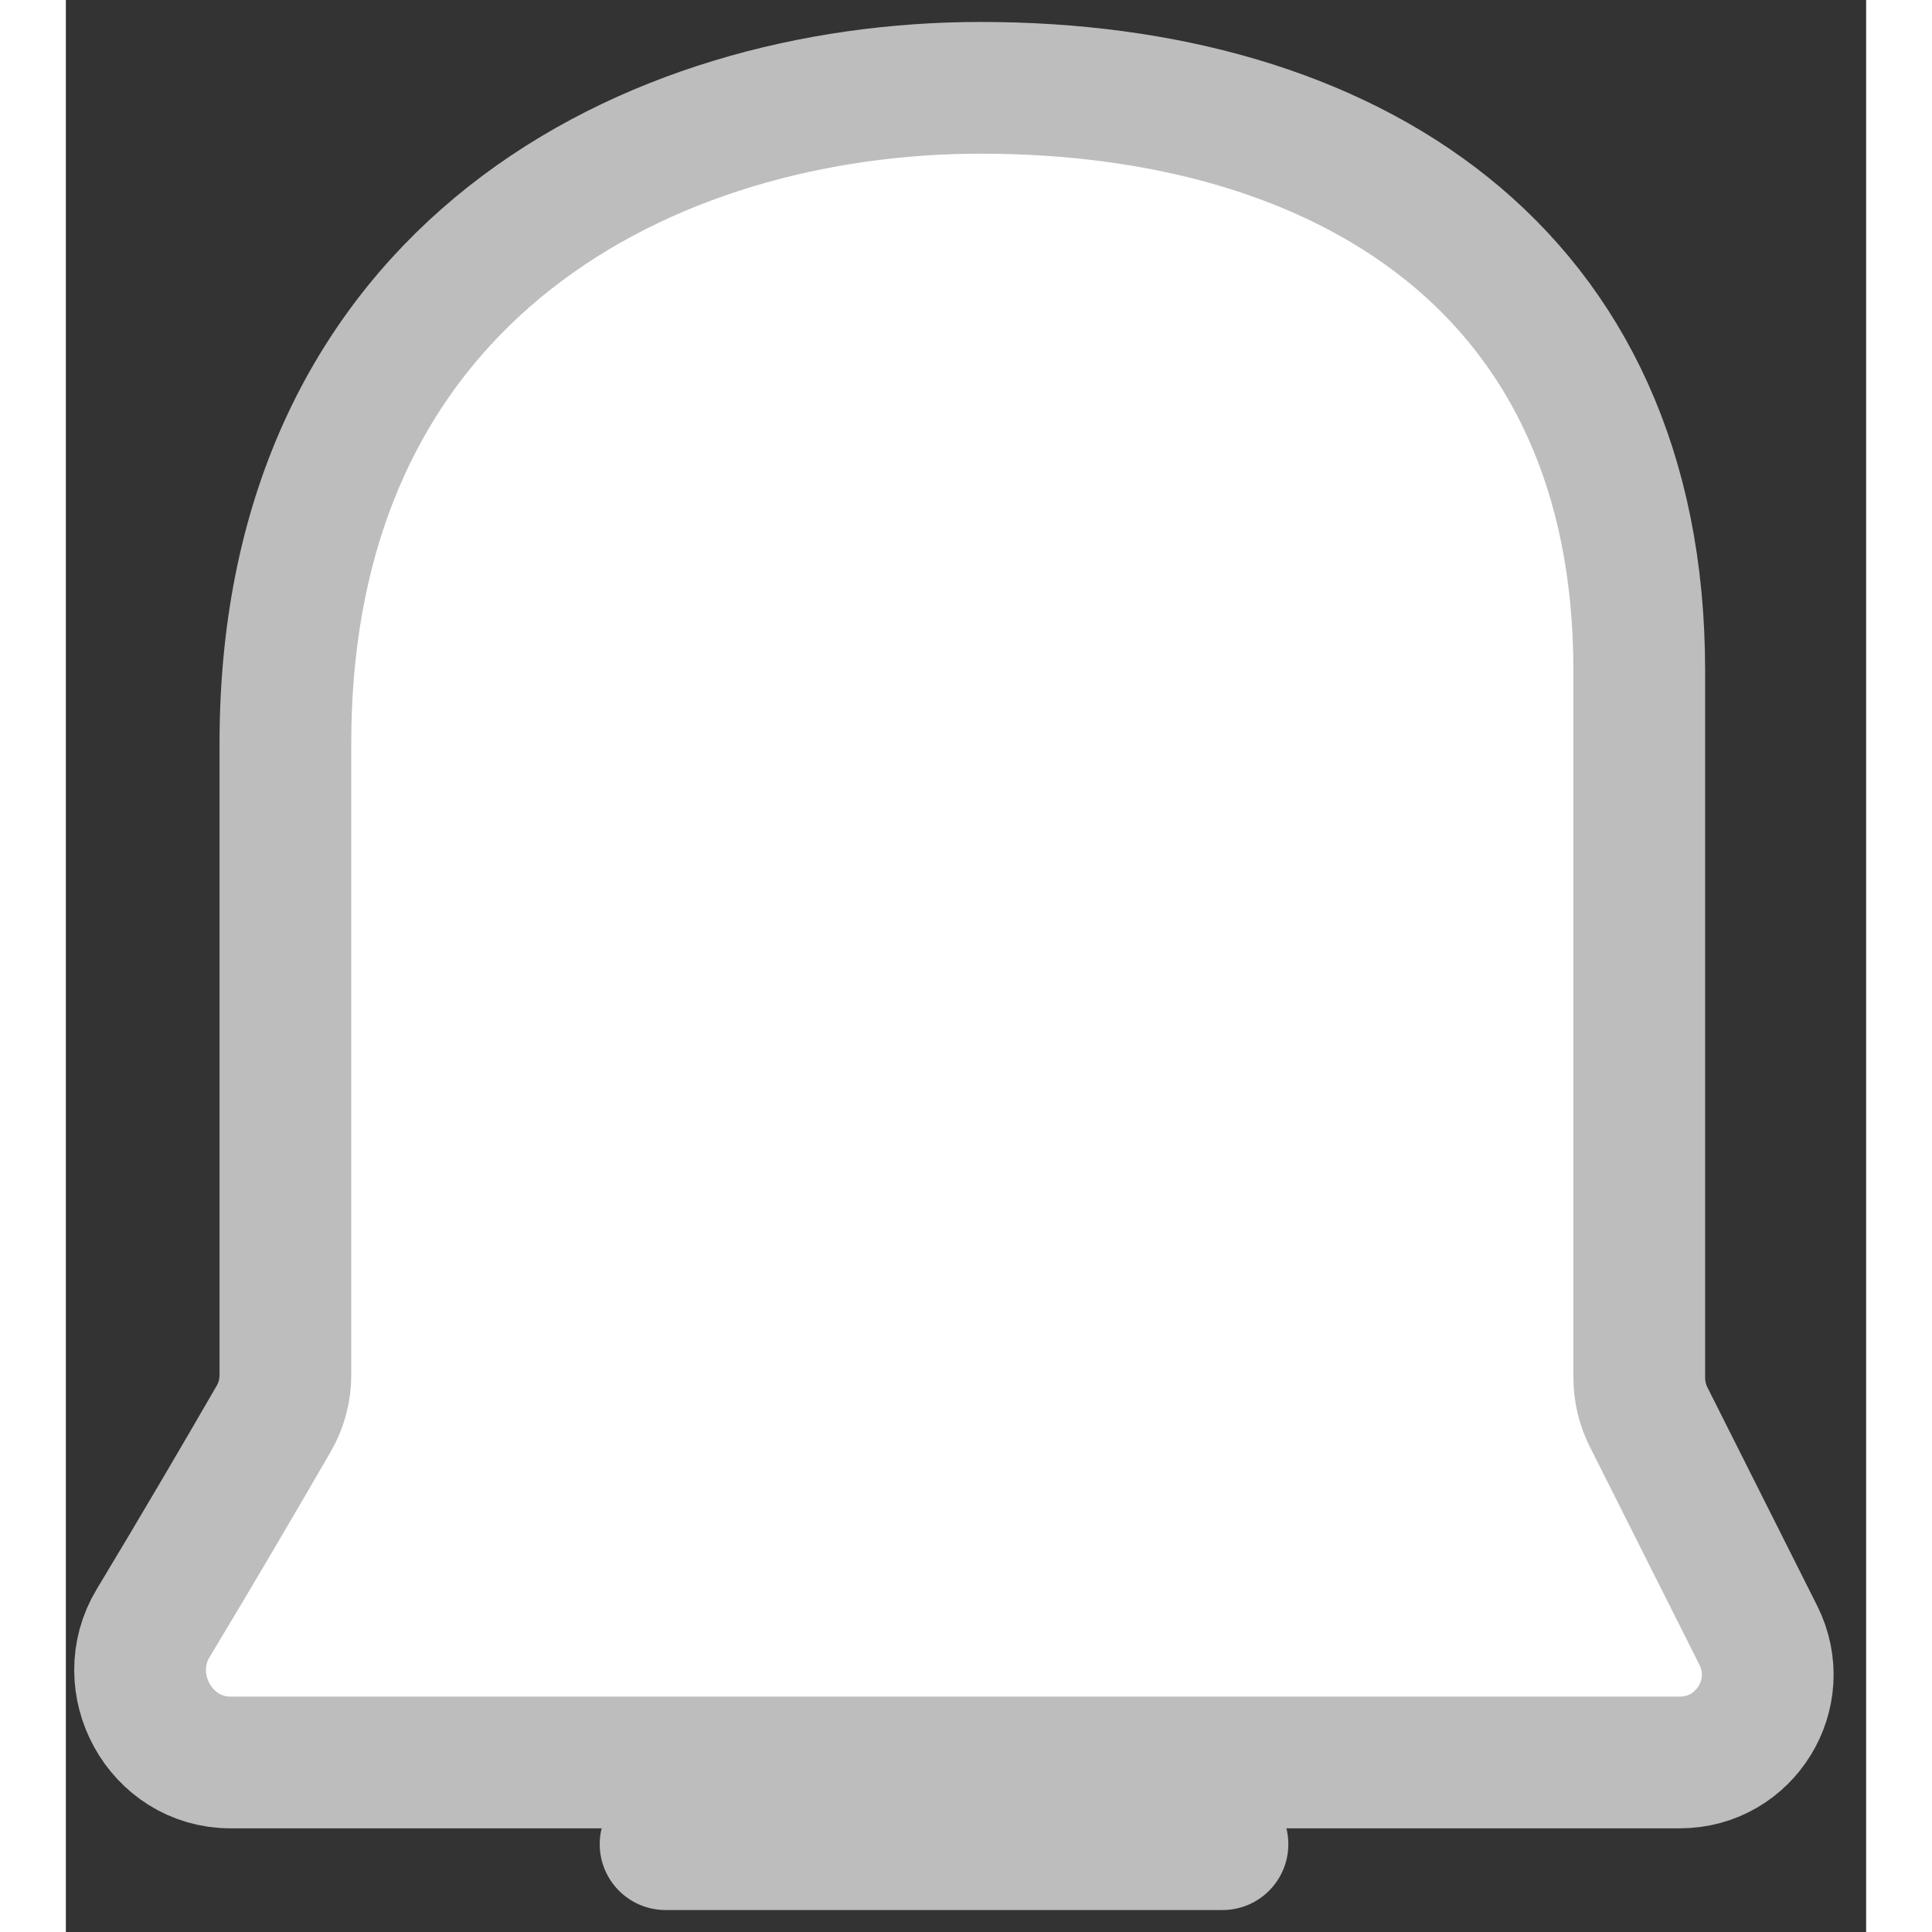 <svg width="40" height="40" viewBox="0 0 41 44" fill="none" xmlns="http://www.w3.org/2000/svg">
<rect x="0" y="0" width="41" height="44" fill="#333333" stroke="none"/>
<path d="M5 16.924C5 6.146 13.333 2 20.833 2C29.167 2 35.833 6.146 35.833 15.266V31.374C35.833 31.686 35.906 31.994 36.046 32.272L38.544 37.242C39.212 38.572 38.245 40.139 36.757 40.139H3.748C2.148 40.139 1.162 38.333 1.989 36.964C2.99 35.306 4.039 33.513 4.734 32.309C4.909 32.007 5 31.664 5 31.315V16.924Z" fill="white" stroke="#BDBDBD" stroke-width="3" stroke-linecap="round"/>
<path d="M13.658 42H26.341" stroke="#BDBDBD" stroke-width="3" stroke-linecap="round"/>
</svg>

